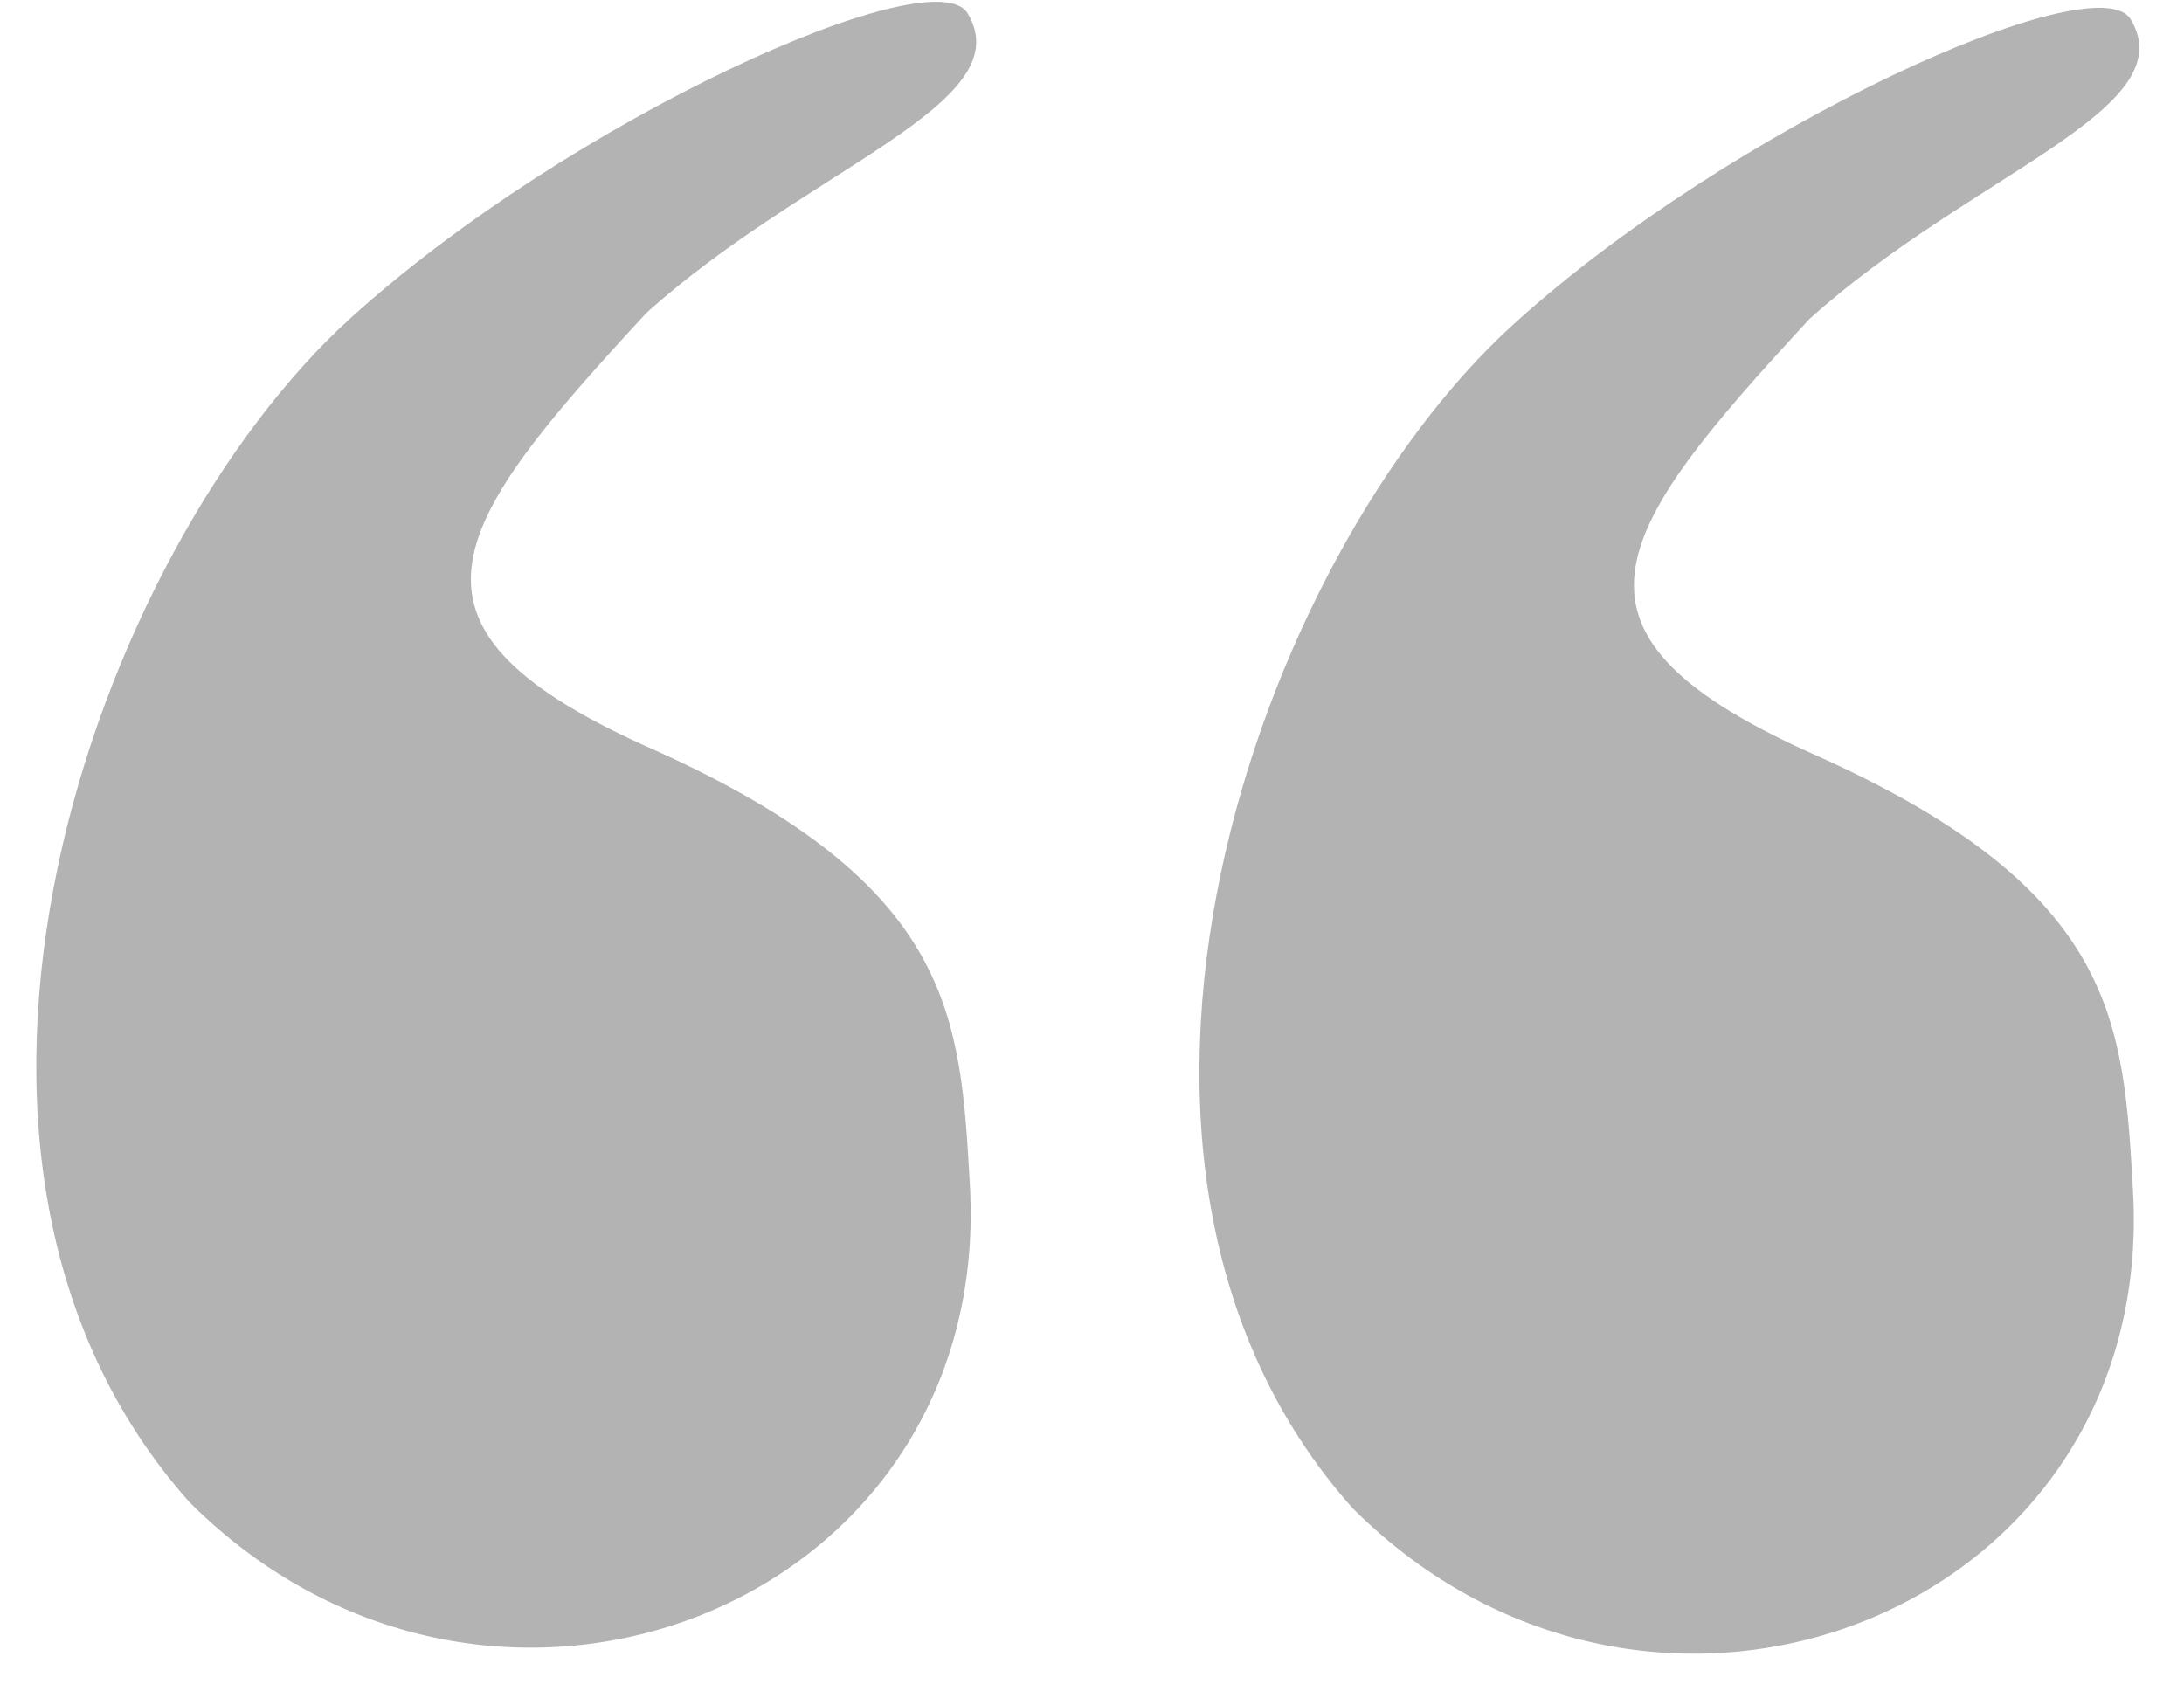 <svg width="36px" height="28px" viewBox="0 0 36 28" version="1.1" xmlns="http://www.w3.org/2000/svg" xmlns:xlink="http://www.w3.org/1999/xlink"><g id="Page-1" stroke="none" stroke-width="1" fill="none" fill-rule="evenodd"><g id="quote" fill="rgba(0,0,0,0.3)" fill-rule="nonzero"><path d="M22.295,24.864 C17.201,19.145 20.71,9.191 24.952,5.342 C28.567,2.063 34.557,-0.619 35.121,0.318 C36.019,1.808 32.486,2.865 29.829,5.256 C26.513,8.842 25.399,10.454 29.988,12.477 C34.907,14.697 35.001,16.868 35.159,19.63 C35.557,26.584 27.269,29.837 22.295,24.864 Z" id="path1873"/><path d="M3.123,24.765 C-1.972,19.046 1.538,9.091 5.78,5.243 C9.394,1.964 15.384,-0.718 15.949,0.219 C16.847,1.709 13.314,2.766 10.657,5.157 C7.341,8.743 6.227,10.355 10.816,12.378 C15.734,14.598 15.829,16.769 15.987,19.531 C16.385,26.485 8.097,29.738 3.123,24.765 Z" id="path1875"/></g></g></svg>